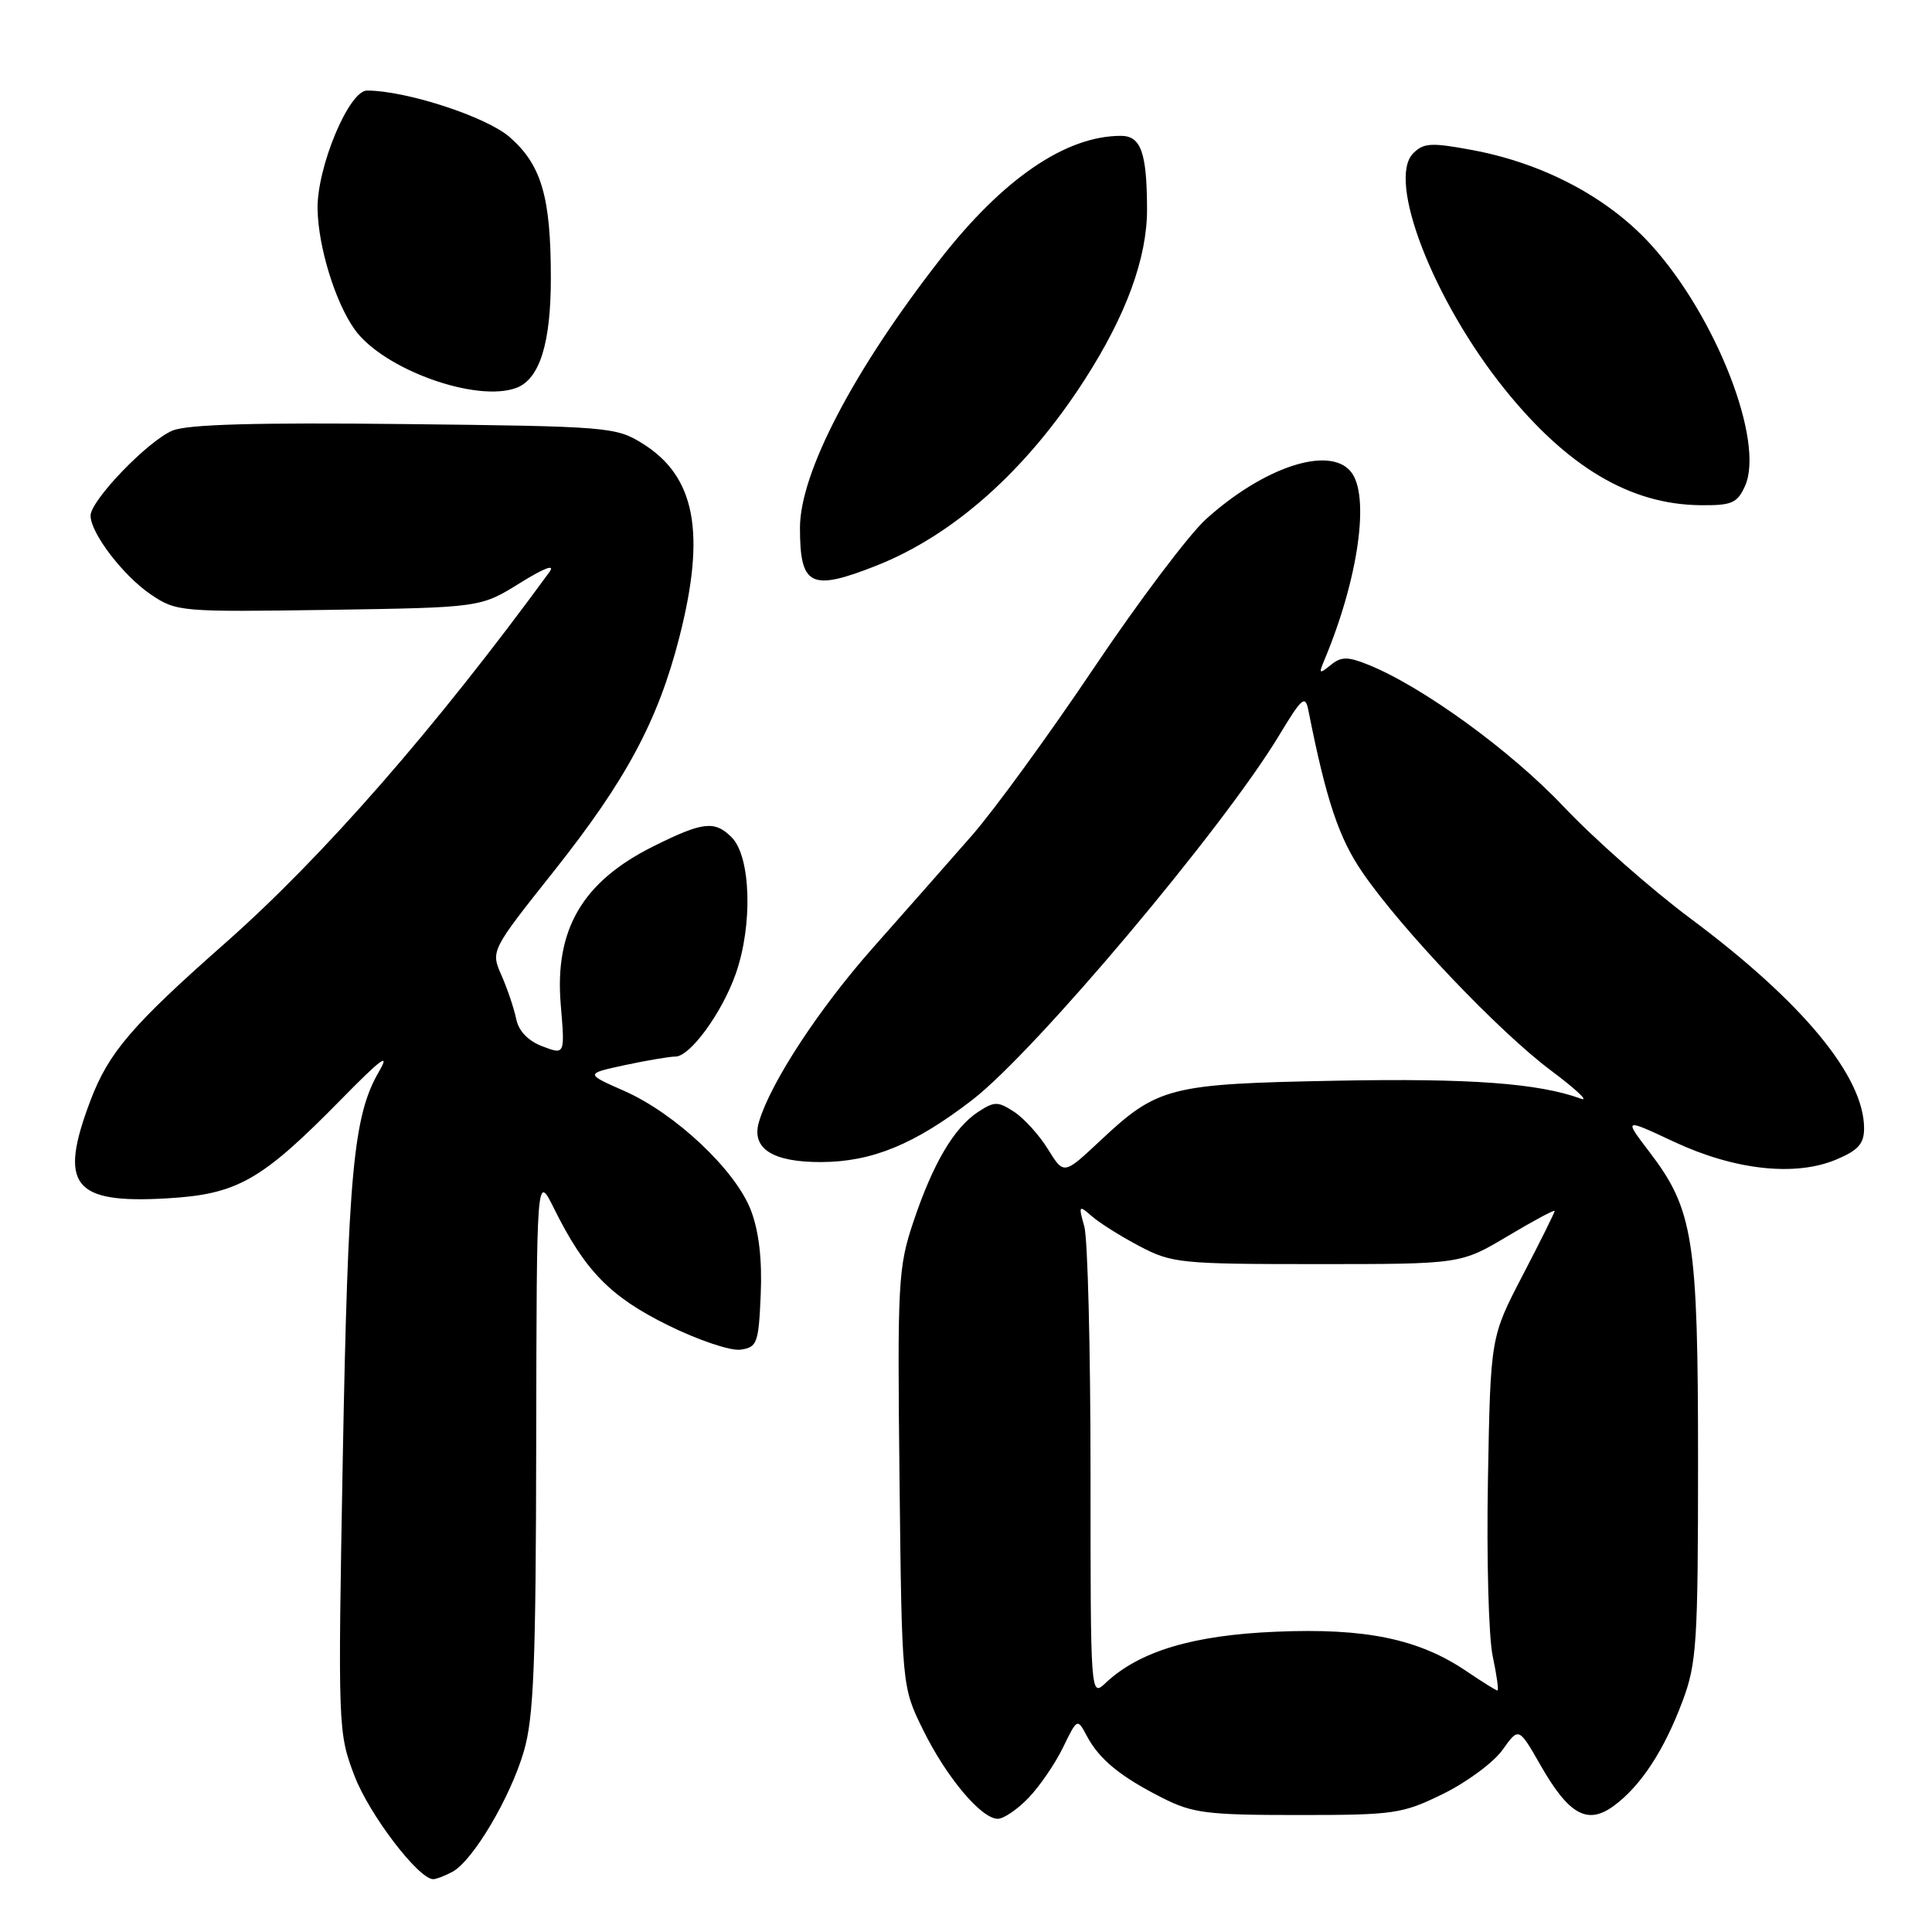 <?xml version="1.0" encoding="UTF-8" standalone="no"?>
<!DOCTYPE svg PUBLIC "-//W3C//DTD SVG 1.1//EN" "http://www.w3.org/Graphics/SVG/1.1/DTD/svg11.dtd" >
<svg xmlns="http://www.w3.org/2000/svg" xmlns:xlink="http://www.w3.org/1999/xlink" version="1.1" viewBox="0 0 256 256">
 <g >
 <path fill="currentColor"
d=" M 59.94 248.03 C 62.65 246.58 67.61 238.22 69.41 232.07 C 70.73 227.57 71.01 220.50 71.05 191.07 C 71.11 155.50 71.11 155.50 73.40 160.11 C 77.50 168.38 80.85 171.82 88.49 175.59 C 92.48 177.57 96.81 179.02 98.12 178.84 C 100.33 178.52 100.52 178.01 100.80 171.53 C 101.00 166.90 100.56 163.15 99.50 160.37 C 97.47 155.06 89.52 147.56 82.73 144.56 C 77.53 142.27 77.53 142.27 82.81 141.13 C 85.72 140.51 88.73 140.00 89.50 140.00 C 91.44 140.00 95.66 134.22 97.48 129.06 C 99.77 122.58 99.50 113.50 96.95 110.95 C 94.69 108.69 93.13 108.87 86.50 112.18 C 77.17 116.85 73.47 123.18 74.30 133.10 C 74.86 139.78 74.86 139.78 71.89 138.65 C 69.98 137.93 68.73 136.63 68.40 135.02 C 68.11 133.63 67.24 131.03 66.45 129.24 C 65.02 125.98 65.02 125.98 73.41 115.41 C 82.98 103.35 87.18 95.52 90.02 84.43 C 93.56 70.59 92.14 63.12 85.14 58.77 C 81.62 56.57 80.58 56.49 53.60 56.19 C 33.93 55.97 24.87 56.23 22.87 57.05 C 19.61 58.40 12.00 66.30 12.00 68.33 C 12.00 70.64 16.35 76.32 20.00 78.78 C 23.38 81.06 23.92 81.10 43.57 80.81 C 63.68 80.50 63.68 80.50 68.89 77.26 C 72.14 75.24 73.61 74.69 72.80 75.80 C 57.62 96.57 42.81 113.52 29.81 124.99 C 17.48 135.87 14.40 139.47 12.00 145.79 C 7.73 157.05 9.64 159.51 22.10 158.79 C 31.46 158.25 34.62 156.45 45.18 145.70 C 50.52 140.26 51.75 139.35 50.21 142.00 C 46.82 147.83 46.12 155.36 45.42 193.20 C 44.77 229.04 44.79 229.57 46.97 235.31 C 48.93 240.44 55.45 249.00 57.41 249.00 C 57.81 249.00 58.95 248.56 59.94 248.03 Z  M 136.30 238.21 C 137.77 236.68 139.82 233.68 140.86 231.54 C 142.75 227.66 142.75 227.66 144.02 230.04 C 145.67 233.13 148.44 235.40 154.00 238.22 C 158.02 240.26 159.93 240.50 172.00 240.50 C 184.78 240.50 185.81 240.35 191.23 237.69 C 194.38 236.14 197.92 233.52 199.10 231.86 C 201.24 228.85 201.24 228.85 204.12 233.89 C 207.90 240.50 210.36 241.86 213.87 239.26 C 217.43 236.63 220.52 231.91 222.96 225.37 C 224.82 220.40 225.00 217.64 225.00 193.64 C 225.00 164.16 224.39 160.28 218.55 152.63 C 215.15 148.17 215.15 148.17 221.81 151.29 C 229.83 155.04 237.85 155.93 243.28 153.66 C 246.22 152.43 247.00 151.56 247.00 149.51 C 247.00 142.64 238.83 132.76 224.04 121.74 C 218.79 117.83 211.19 111.12 207.15 106.84 C 200.15 99.44 188.42 90.93 181.25 88.06 C 178.55 86.98 177.71 86.99 176.31 88.13 C 174.81 89.35 174.72 89.28 175.47 87.50 C 180.02 76.66 181.57 65.60 178.98 62.48 C 176.12 59.03 167.47 61.87 159.80 68.79 C 157.55 70.83 150.86 79.70 144.95 88.50 C 139.04 97.30 131.79 107.26 128.85 110.63 C 125.91 113.99 119.99 120.71 115.70 125.55 C 108.51 133.67 102.13 143.41 100.57 148.64 C 99.52 152.18 102.34 154.00 108.82 153.98 C 115.56 153.95 121.20 151.63 128.84 145.74 C 137.21 139.28 162.12 109.68 169.49 97.44 C 172.52 92.42 172.96 92.04 173.37 94.14 C 175.72 106.00 177.40 111.04 180.54 115.61 C 185.71 123.14 198.63 136.71 205.50 141.84 C 208.80 144.31 210.60 145.99 209.50 145.59 C 203.89 143.53 194.79 142.86 177.05 143.20 C 154.89 143.62 153.42 143.99 145.73 151.20 C 140.96 155.67 140.96 155.67 138.87 152.29 C 137.72 150.42 135.70 148.19 134.39 147.33 C 132.22 145.92 131.78 145.92 129.61 147.33 C 126.41 149.43 123.62 154.17 121.03 161.89 C 119.01 167.91 118.90 169.87 119.19 195.89 C 119.50 223.50 119.50 223.50 122.30 229.19 C 125.38 235.47 130.02 241.00 132.21 241.00 C 132.99 241.00 134.83 239.75 136.30 238.21 Z  M 116.08 74.97 C 126.35 70.92 136.01 62.31 143.72 50.32 C 149.23 41.76 152.00 34.18 151.99 27.71 C 151.97 20.22 151.18 18.00 148.53 18.00 C 141.23 18.00 132.93 23.66 124.59 34.34 C 113.10 49.07 106.00 62.65 106.00 69.94 C 106.00 77.67 107.42 78.38 116.08 74.97 Z  M 231.21 64.43 C 233.89 58.57 227.36 41.84 218.71 32.37 C 213.04 26.16 204.56 21.67 195.18 19.90 C 189.67 18.87 188.65 18.92 187.26 20.31 C 183.74 23.84 189.90 39.76 199.32 51.50 C 207.65 61.87 216.00 66.84 225.27 66.94 C 229.45 66.99 230.19 66.68 231.21 64.43 Z  M 68.46 51.38 C 71.52 50.20 73.00 45.44 72.99 36.80 C 72.99 26.11 71.75 21.86 67.55 18.18 C 64.48 15.48 53.82 12.00 48.63 12.00 C 46.23 12.00 41.99 22.16 42.08 27.69 C 42.16 32.73 44.44 40.10 47.02 43.69 C 50.84 48.97 63.18 53.40 68.46 51.38 Z  M 144.50 195.19 C 144.50 178.86 144.13 164.16 143.68 162.53 C 142.89 159.71 142.94 159.64 144.68 161.16 C 145.68 162.04 148.53 163.83 151.00 165.13 C 155.27 167.38 156.45 167.50 174.53 167.50 C 193.55 167.50 193.55 167.50 199.78 163.79 C 203.20 161.75 206.00 160.25 206.00 160.46 C 206.00 160.67 204.09 164.52 201.75 169.01 C 197.50 177.18 197.50 177.18 197.16 196.04 C 196.97 206.41 197.25 216.94 197.79 219.44 C 198.32 221.95 198.61 224.00 198.42 224.00 C 198.24 224.00 196.42 222.87 194.37 221.48 C 188.03 217.17 180.97 215.70 169.08 216.21 C 158.05 216.67 150.97 218.80 146.51 222.99 C 144.50 224.88 144.50 224.88 144.50 195.19 Z "/>
</g>
</svg>